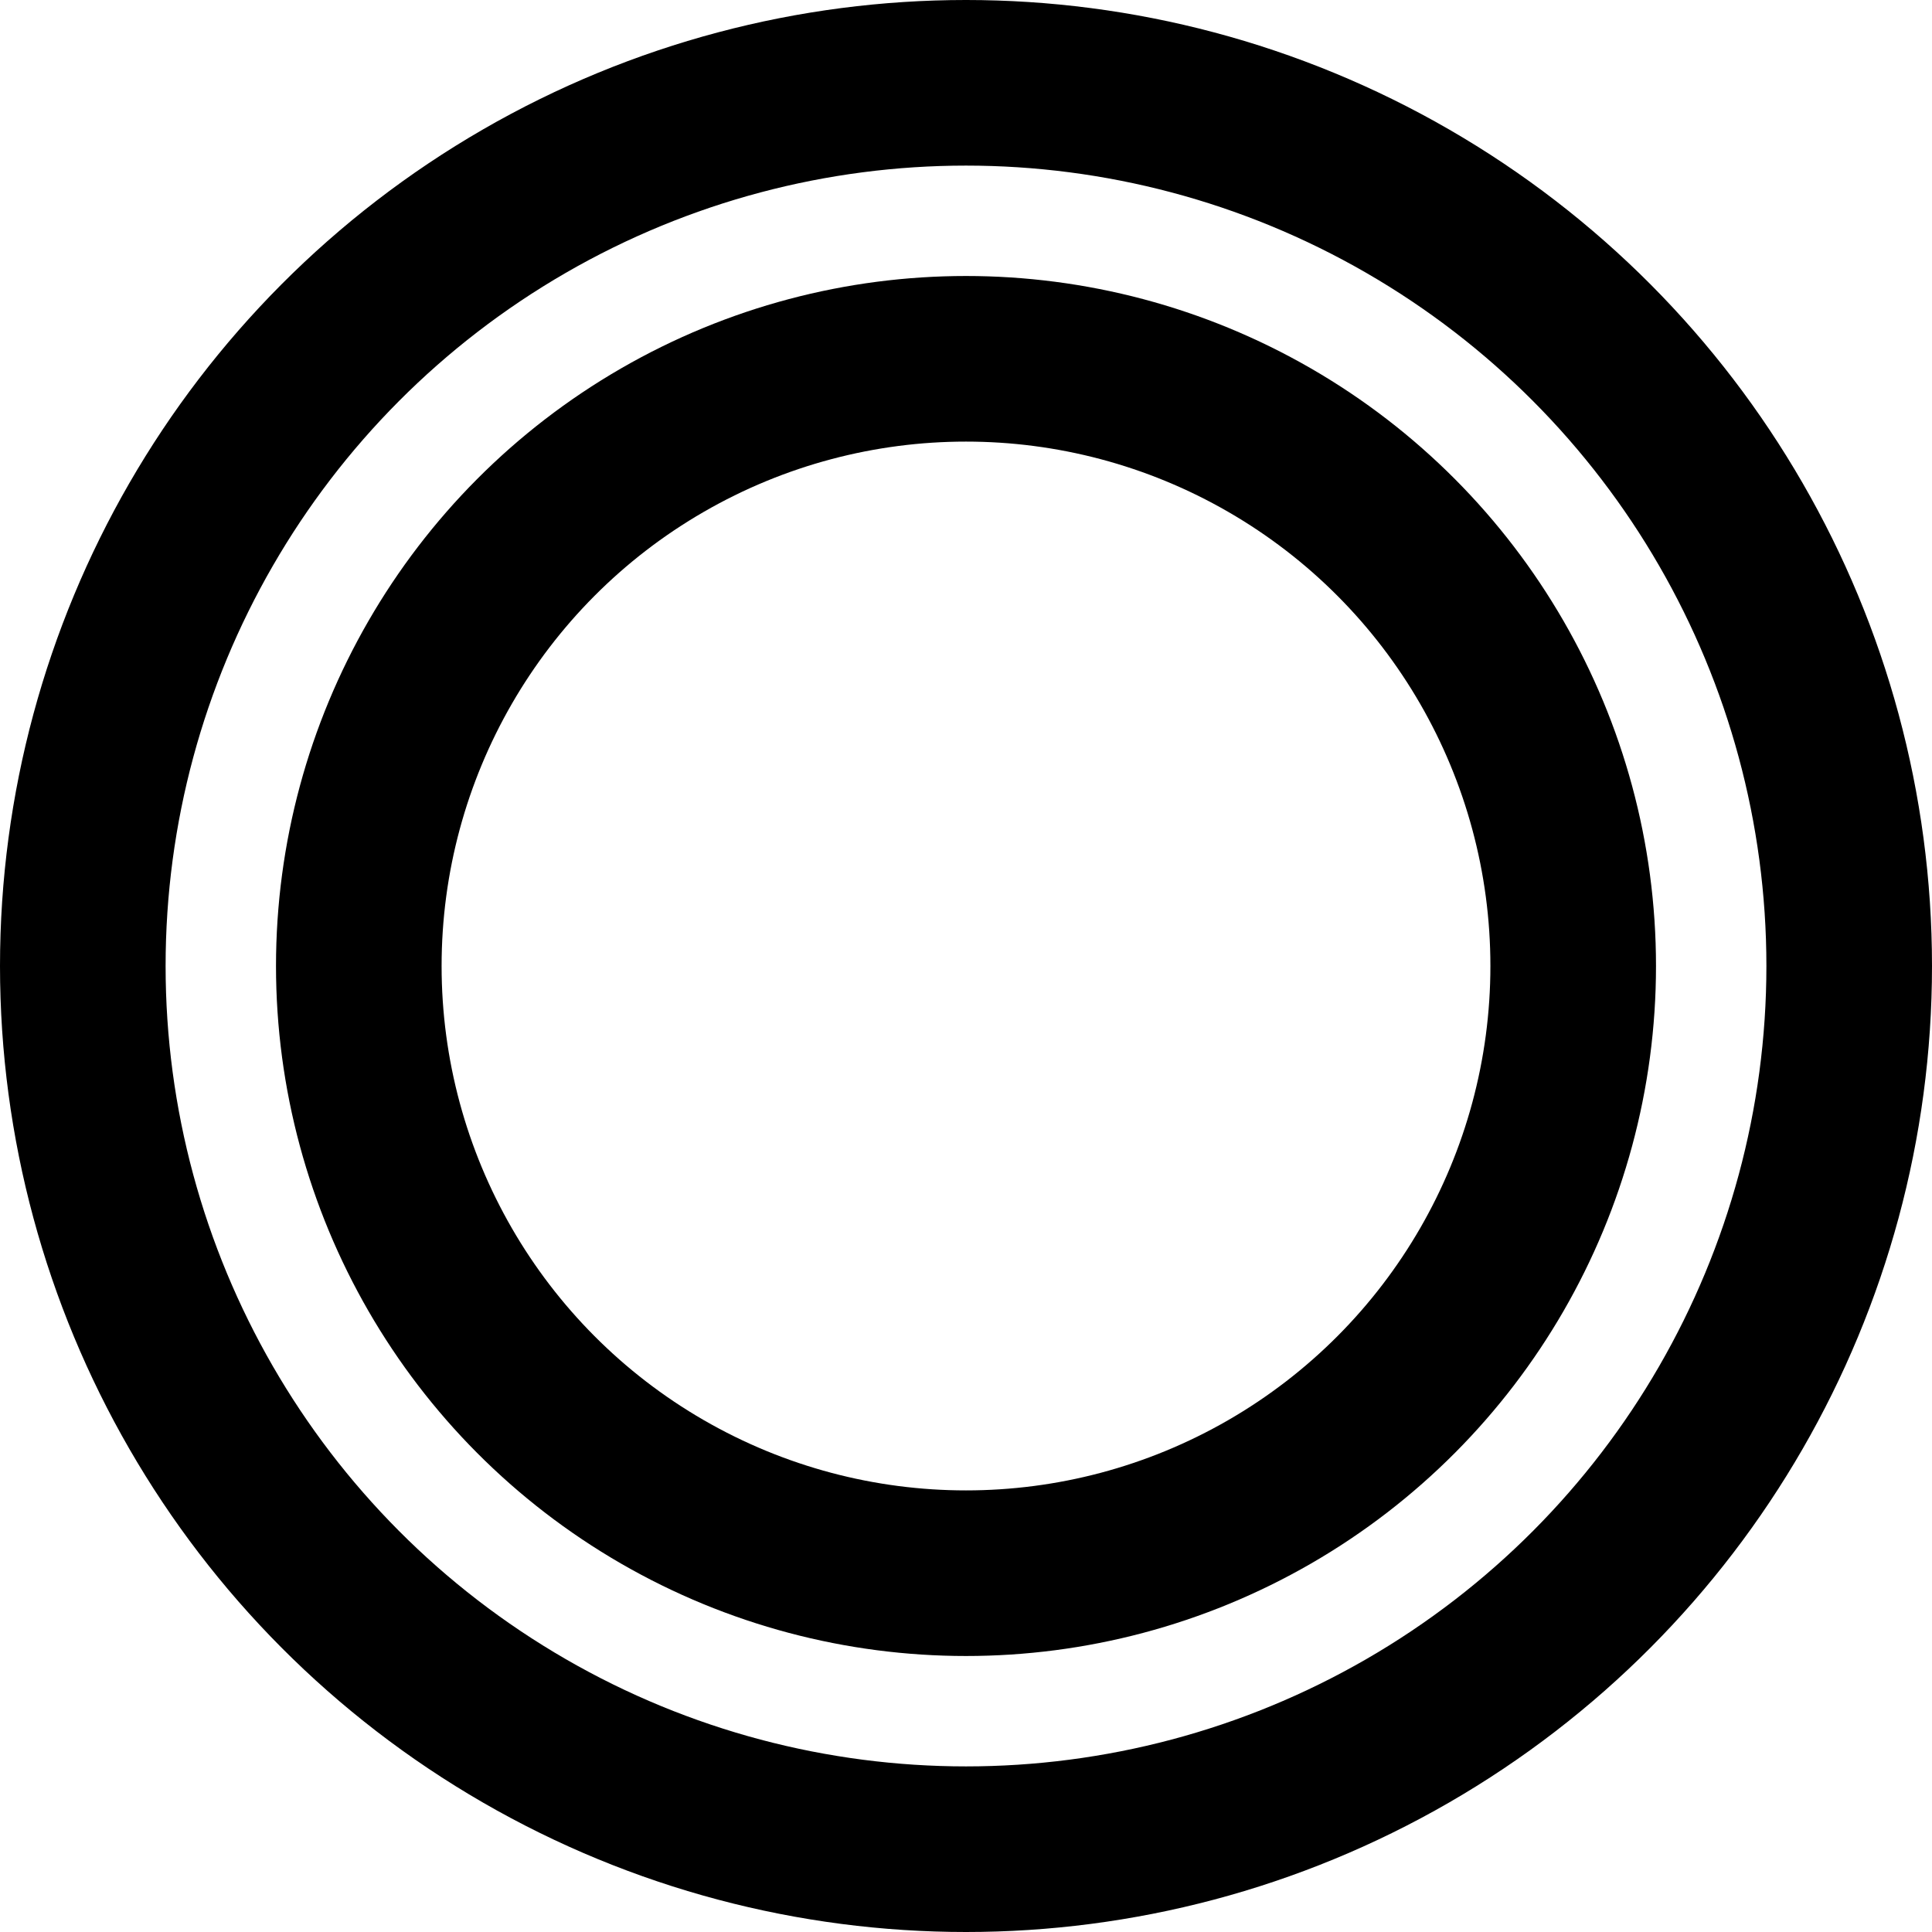 <svg xmlns="http://www.w3.org/2000/svg" width="17.5" height="17.5" viewBox="0 0 17.5 17.5">
    <g id="Group_4226" data-name="Group 4226" transform="translate(0.75 0.75)">
        <circle id="Ellipse_1412" data-name="Ellipse 1412" cx="5.5" cy="5.5" r="5.5" transform="translate(2.5 2.5)" fill="none" stroke="#000" stroke-miterlimit="10" stroke-width="1.5"/>
        <circle id="Ellipse_1413" data-name="Ellipse 1413" cx="8" cy="8" r="8" fill="none" stroke="#000" stroke-miterlimit="10" stroke-width="1.5"/>
    </g>
</svg>
